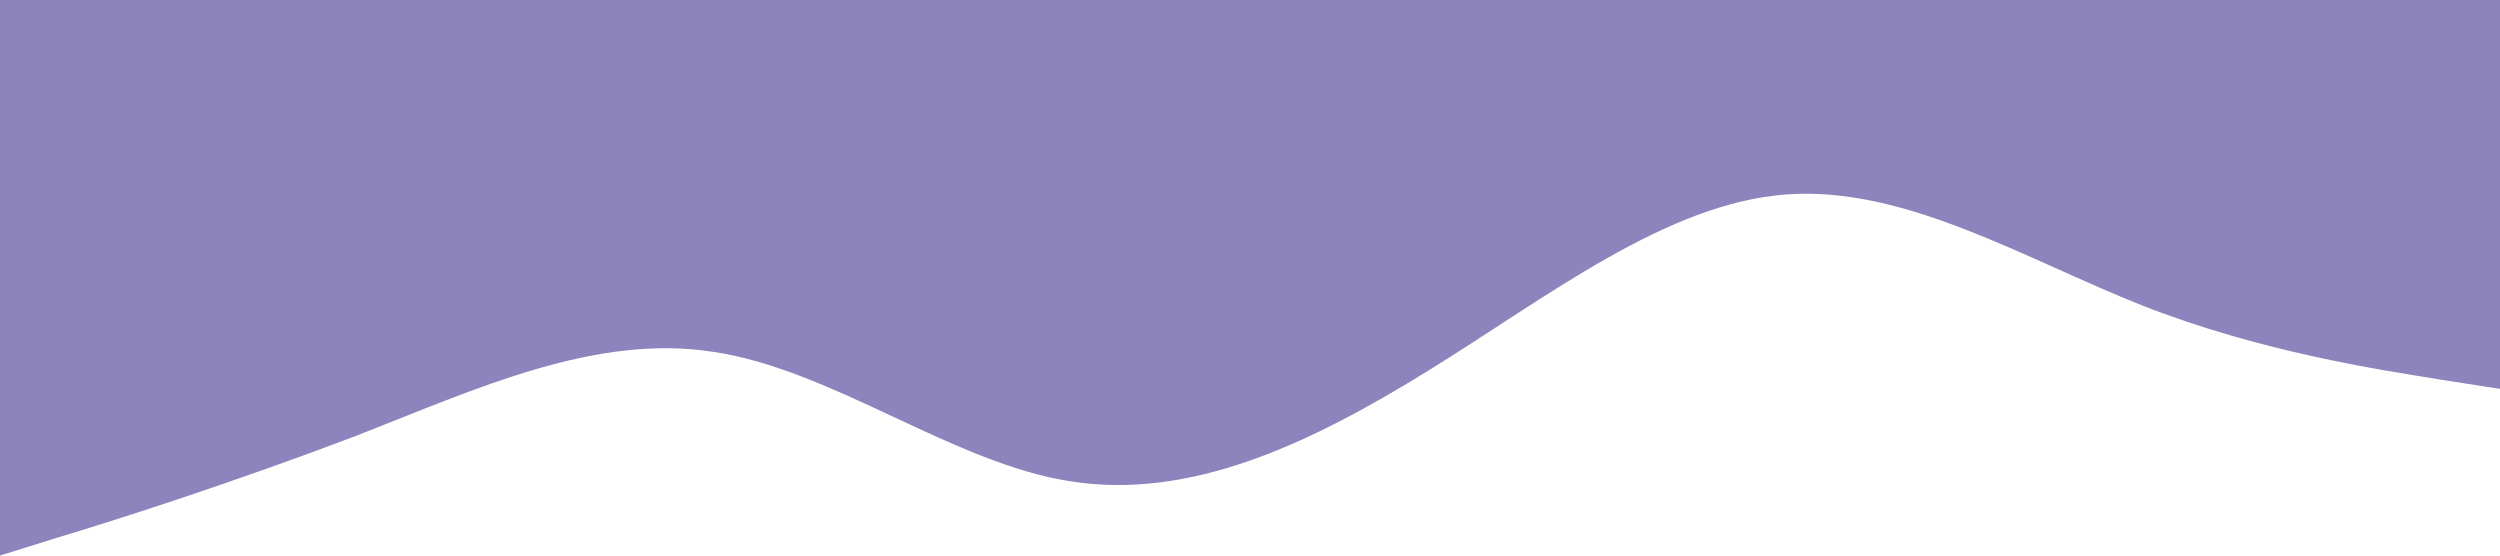 <?xml version="1.0" standalone="no"?><svg xmlns="http://www.w3.org/2000/svg" viewBox="0 0 1440 320"><path fill="#5E50A1" fill-opacity="0.7" d="M0,320L34.3,309.3C68.6,299,137,277,206,250.7C274.3,224,343,192,411,202.7C480,213,549,267,617,277.3C685.7,288,754,256,823,213.3C891.4,171,960,117,1029,112C1097.1,107,1166,149,1234,176C1302.9,203,1371,213,1406,218.7L1440,224L1440,0L1405.7,0C1371.4,0,1303,0,1234,0C1165.7,0,1097,0,1029,0C960,0,891,0,823,0C754.3,0,686,0,617,0C548.6,0,480,0,411,0C342.9,0,274,0,206,0C137.1,0,69,0,34,0L0,0Z"></path></svg>